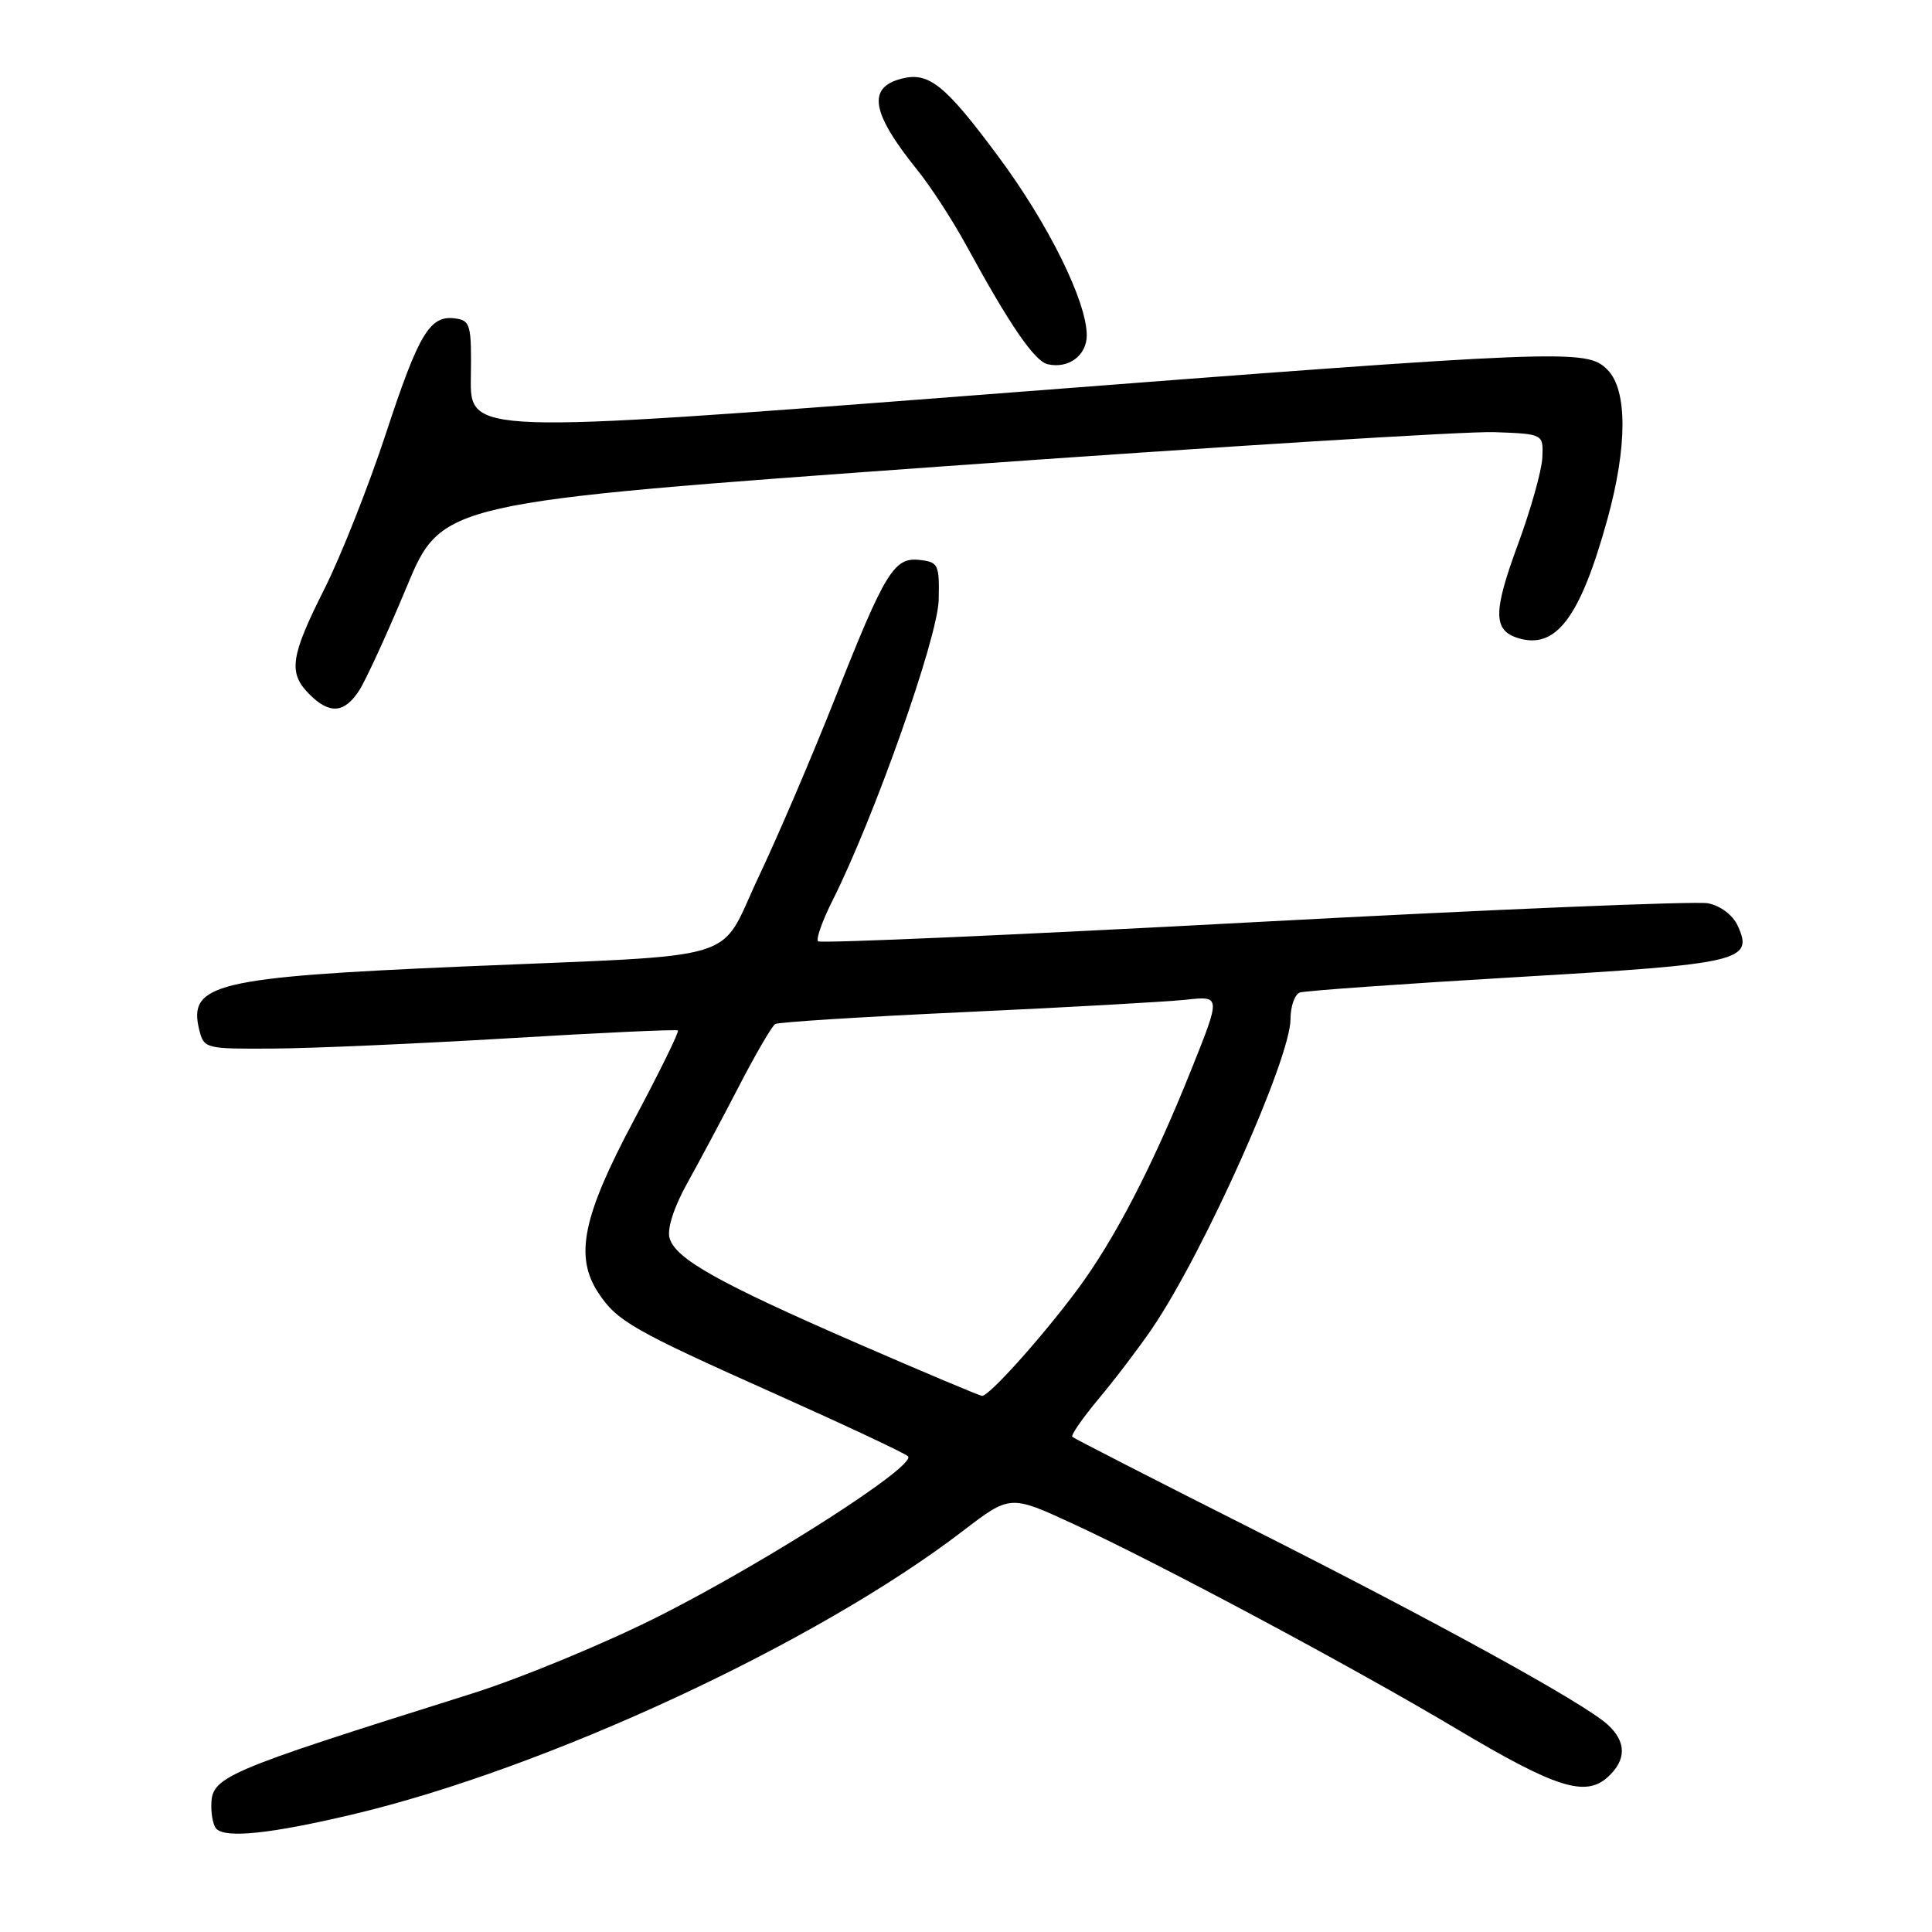 <?xml version="1.0" encoding="UTF-8" standalone="no"?>
<!DOCTYPE svg PUBLIC "-//W3C//DTD SVG 1.1//EN" "http://www.w3.org/Graphics/SVG/1.1/DTD/svg11.dtd" >
<svg xmlns="http://www.w3.org/2000/svg" xmlns:xlink="http://www.w3.org/1999/xlink" version="1.1" viewBox="0 0 256 256">
 <g >
 <path fill="currentColor"
d=" M 46.64 240.44 C 72.37 234.36 108.16 217.75 127.56 202.88 C 133.85 198.06 133.85 198.06 142.22 201.93 C 153.80 207.28 179.21 220.87 193.01 229.09 C 206.11 236.90 210.06 238.16 213.03 235.48 C 215.54 233.20 215.53 230.79 213.00 228.50 C 209.81 225.61 190.35 214.91 165.50 202.38 C 152.85 196.00 142.31 190.60 142.09 190.39 C 141.86 190.18 143.47 187.87 145.65 185.26 C 147.84 182.64 151.00 178.47 152.68 176.00 C 159.53 165.92 171.00 140.26 171.00 135.03 C 171.00 133.33 171.56 131.75 172.25 131.51 C 172.94 131.28 185.88 130.36 201.00 129.47 C 230.73 127.73 232.39 127.34 230.26 122.67 C 229.61 121.25 228.00 120.03 226.33 119.69 C 224.77 119.38 197.72 120.50 166.21 122.19 C 134.70 123.88 108.69 125.02 108.40 124.73 C 108.10 124.44 108.96 122.02 110.30 119.35 C 115.83 108.36 124.26 84.50 124.38 79.50 C 124.49 74.82 124.33 74.48 121.90 74.20 C 118.46 73.80 117.31 75.67 110.59 92.67 C 107.58 100.28 103.05 110.86 100.52 116.19 C 95.05 127.73 99.29 126.44 61.50 128.06 C 28.54 129.48 24.87 130.36 26.41 136.49 C 27.03 138.95 27.22 139.00 36.27 138.94 C 41.35 138.91 55.40 138.29 67.50 137.57 C 79.60 136.84 89.65 136.38 89.83 136.54 C 90.02 136.70 87.40 142.04 84.01 148.40 C 77.20 161.19 76.11 166.46 79.27 171.29 C 81.74 175.06 83.86 176.27 102.75 184.71 C 111.96 188.83 119.86 192.54 120.31 192.96 C 121.56 194.13 101.97 206.72 87.50 214.06 C 80.35 217.68 69.10 222.34 62.50 224.42 C 29.02 234.96 28.00 235.41 28.00 239.39 C 28.00 240.64 28.30 241.97 28.67 242.33 C 29.94 243.61 35.89 242.98 46.64 240.44 Z  M 47.56 91.54 C 48.45 90.19 51.28 84.02 53.86 77.83 C 58.54 66.57 58.54 66.57 125.02 61.79 C 161.58 59.17 194.43 57.13 198.00 57.26 C 204.50 57.50 204.50 57.50 204.37 60.61 C 204.30 62.32 202.83 67.55 201.10 72.23 C 197.85 81.05 197.85 83.50 201.09 84.53 C 206.15 86.13 209.36 81.90 212.97 68.87 C 215.65 59.19 215.66 51.66 213.00 49.00 C 210.21 46.21 208.20 46.28 129.89 52.32 C 62.28 57.52 62.28 57.52 62.39 50.01 C 62.49 43.07 62.34 42.48 60.37 42.20 C 56.97 41.71 55.52 44.10 51.12 57.49 C 48.84 64.42 45.18 73.67 42.99 78.03 C 38.47 87.01 38.16 89.16 41.00 92.00 C 43.66 94.66 45.61 94.52 47.56 91.54 Z  M 144.00 44.43 C 144.00 39.95 138.92 29.67 132.27 20.72 C 125.25 11.26 123.09 9.51 119.52 10.41 C 114.87 11.57 115.43 14.92 121.53 22.50 C 123.31 24.70 126.23 29.20 128.03 32.50 C 133.75 43.00 137.08 47.87 138.82 48.26 C 141.57 48.90 144.00 47.11 144.00 44.43 Z  M 113.83 178.10 C 95.16 169.98 89.43 166.77 88.71 164.01 C 88.39 162.77 89.33 159.87 91.09 156.73 C 92.69 153.85 95.79 148.05 97.97 143.83 C 100.16 139.60 102.30 135.94 102.72 135.69 C 103.15 135.43 114.53 134.72 128.00 134.10 C 141.47 133.48 154.59 132.74 157.14 132.47 C 161.77 131.96 161.77 131.96 157.87 141.69 C 152.71 154.58 147.67 164.28 142.67 171.00 C 137.95 177.32 131.04 185.02 130.12 184.96 C 129.78 184.93 122.45 181.85 113.83 178.10 Z "/>
</g>
</svg>